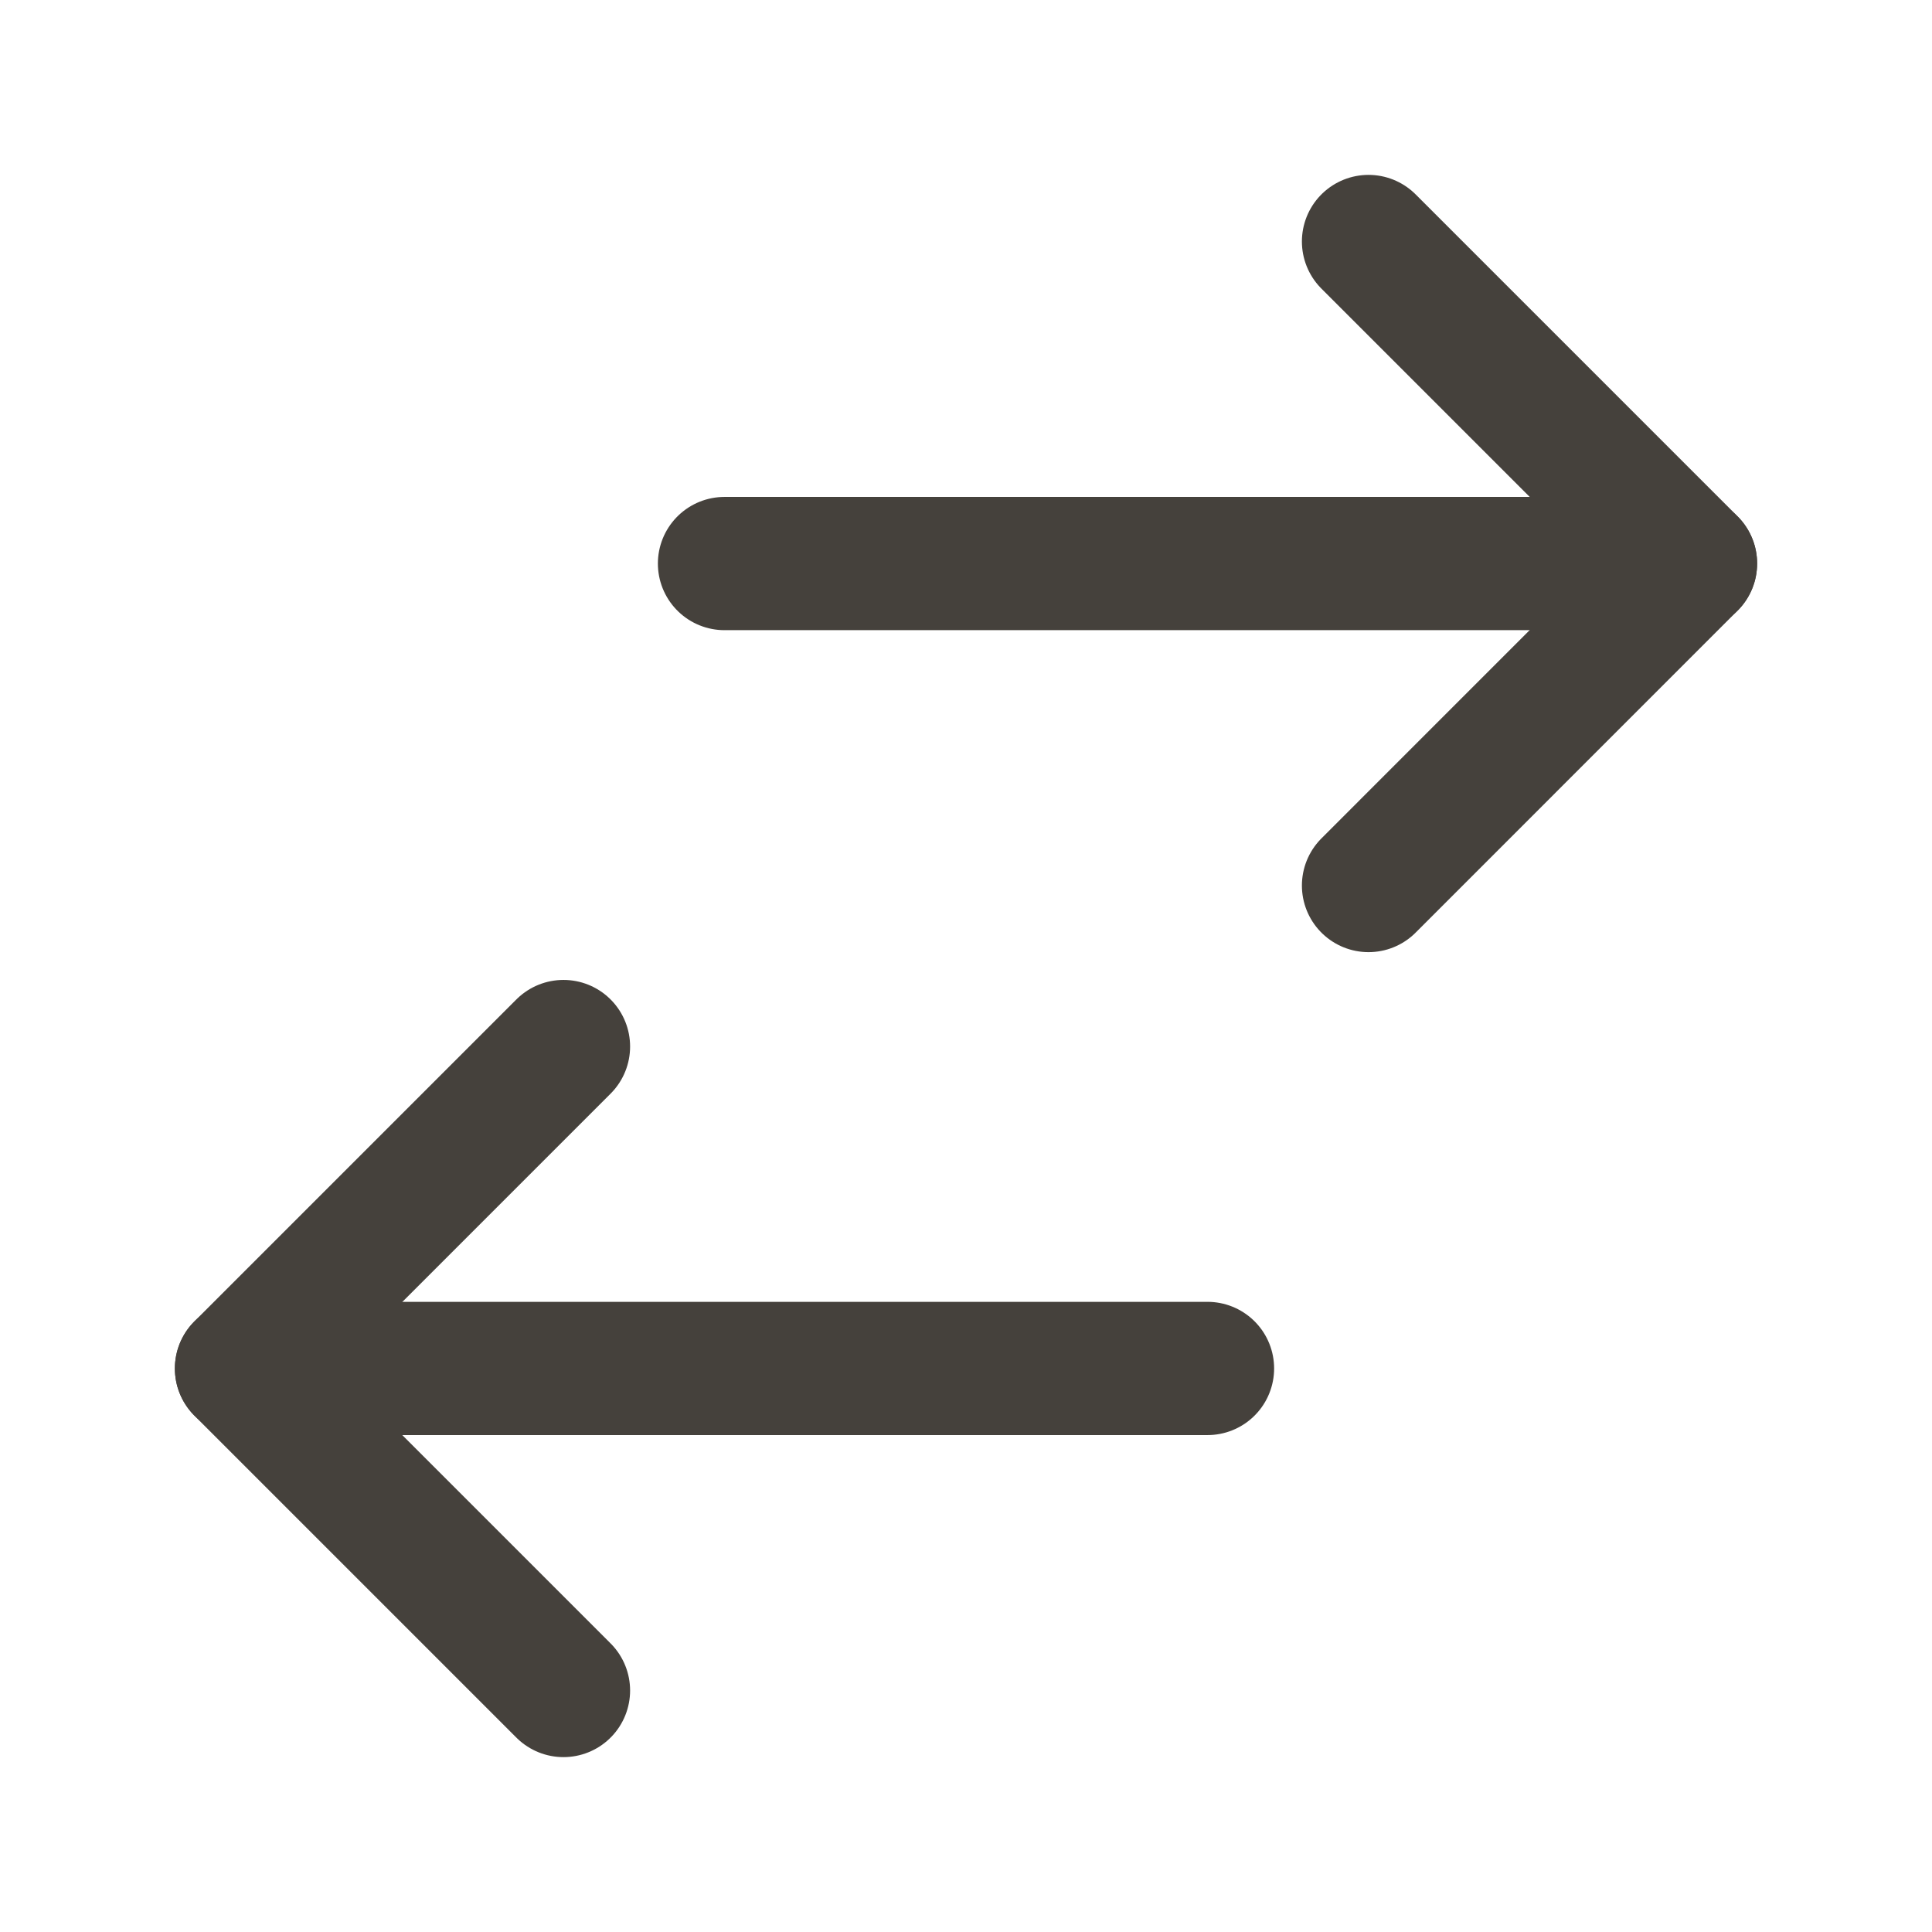 <svg width="29" height="29" viewBox="0 0 29 29" fill="none" xmlns="http://www.w3.org/2000/svg">
<path d="M20.542 13.292L25.375 8.458L20.542 3.625" stroke="#45413C" stroke-width="2" stroke-linecap="round" stroke-linejoin="round"/>
<path d="M25.375 8.459H10.875" stroke="#45413C" stroke-width="2" stroke-linecap="round" stroke-linejoin="round"/>
<path d="M8.458 25.375L3.625 20.542L8.458 15.709" stroke="#45413C" stroke-width="2" stroke-linecap="round" stroke-linejoin="round"/>
<path d="M18.125 20.541H3.625" stroke="#45413C" stroke-width="2" stroke-linecap="round" stroke-linejoin="round"/>
</svg>

